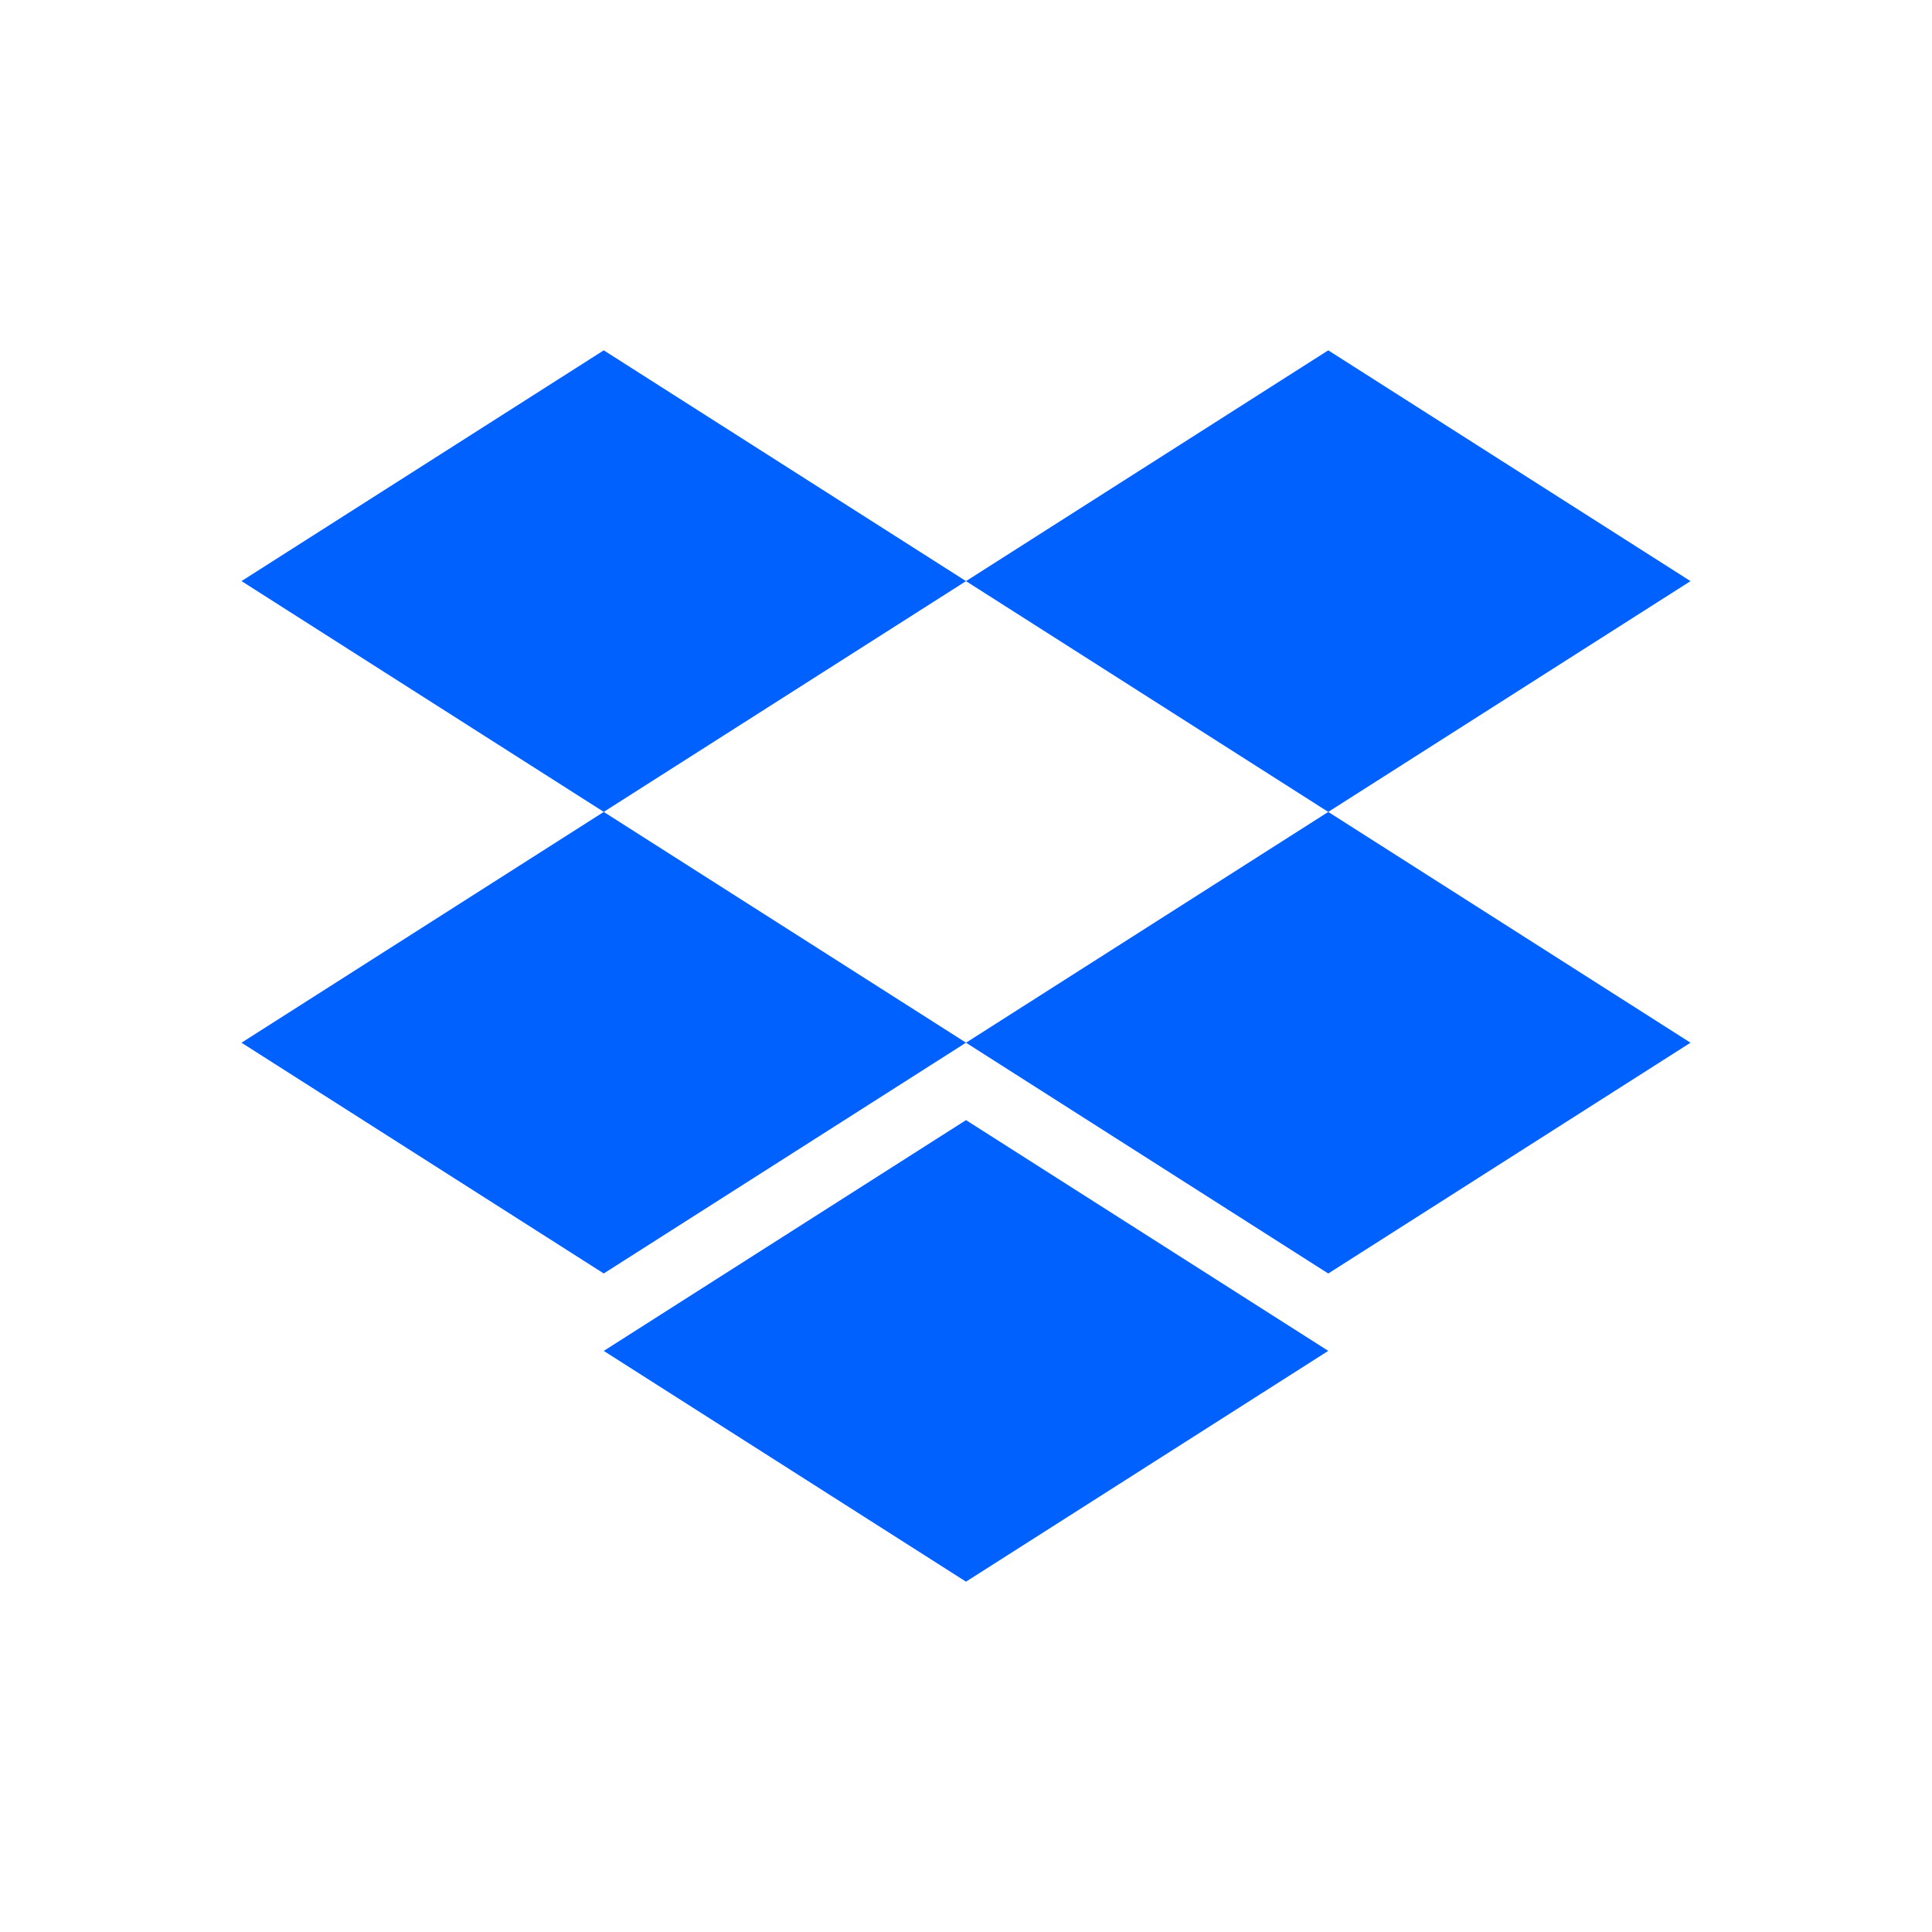 <svg xmlns="http://www.w3.org/2000/svg" fill="none" aria-hidden="true" viewBox="0 0 48 48"><g fill="#0061FF"><path d="m15 8.704-9 5.733 9 5.734 9-5.733-9-5.734Zm18 0-9 5.734 9 5.734 9-5.734-9-5.734ZM15 31.639l-9-5.733 9-5.734 9 5.733-9 5.734Z"/><path d="m33 20.172-9 5.734 9 5.734 9-5.734-9-5.734Zm-9 19.124-9-5.733 9-5.734 9 5.733-9 5.734Z"/></g></svg>